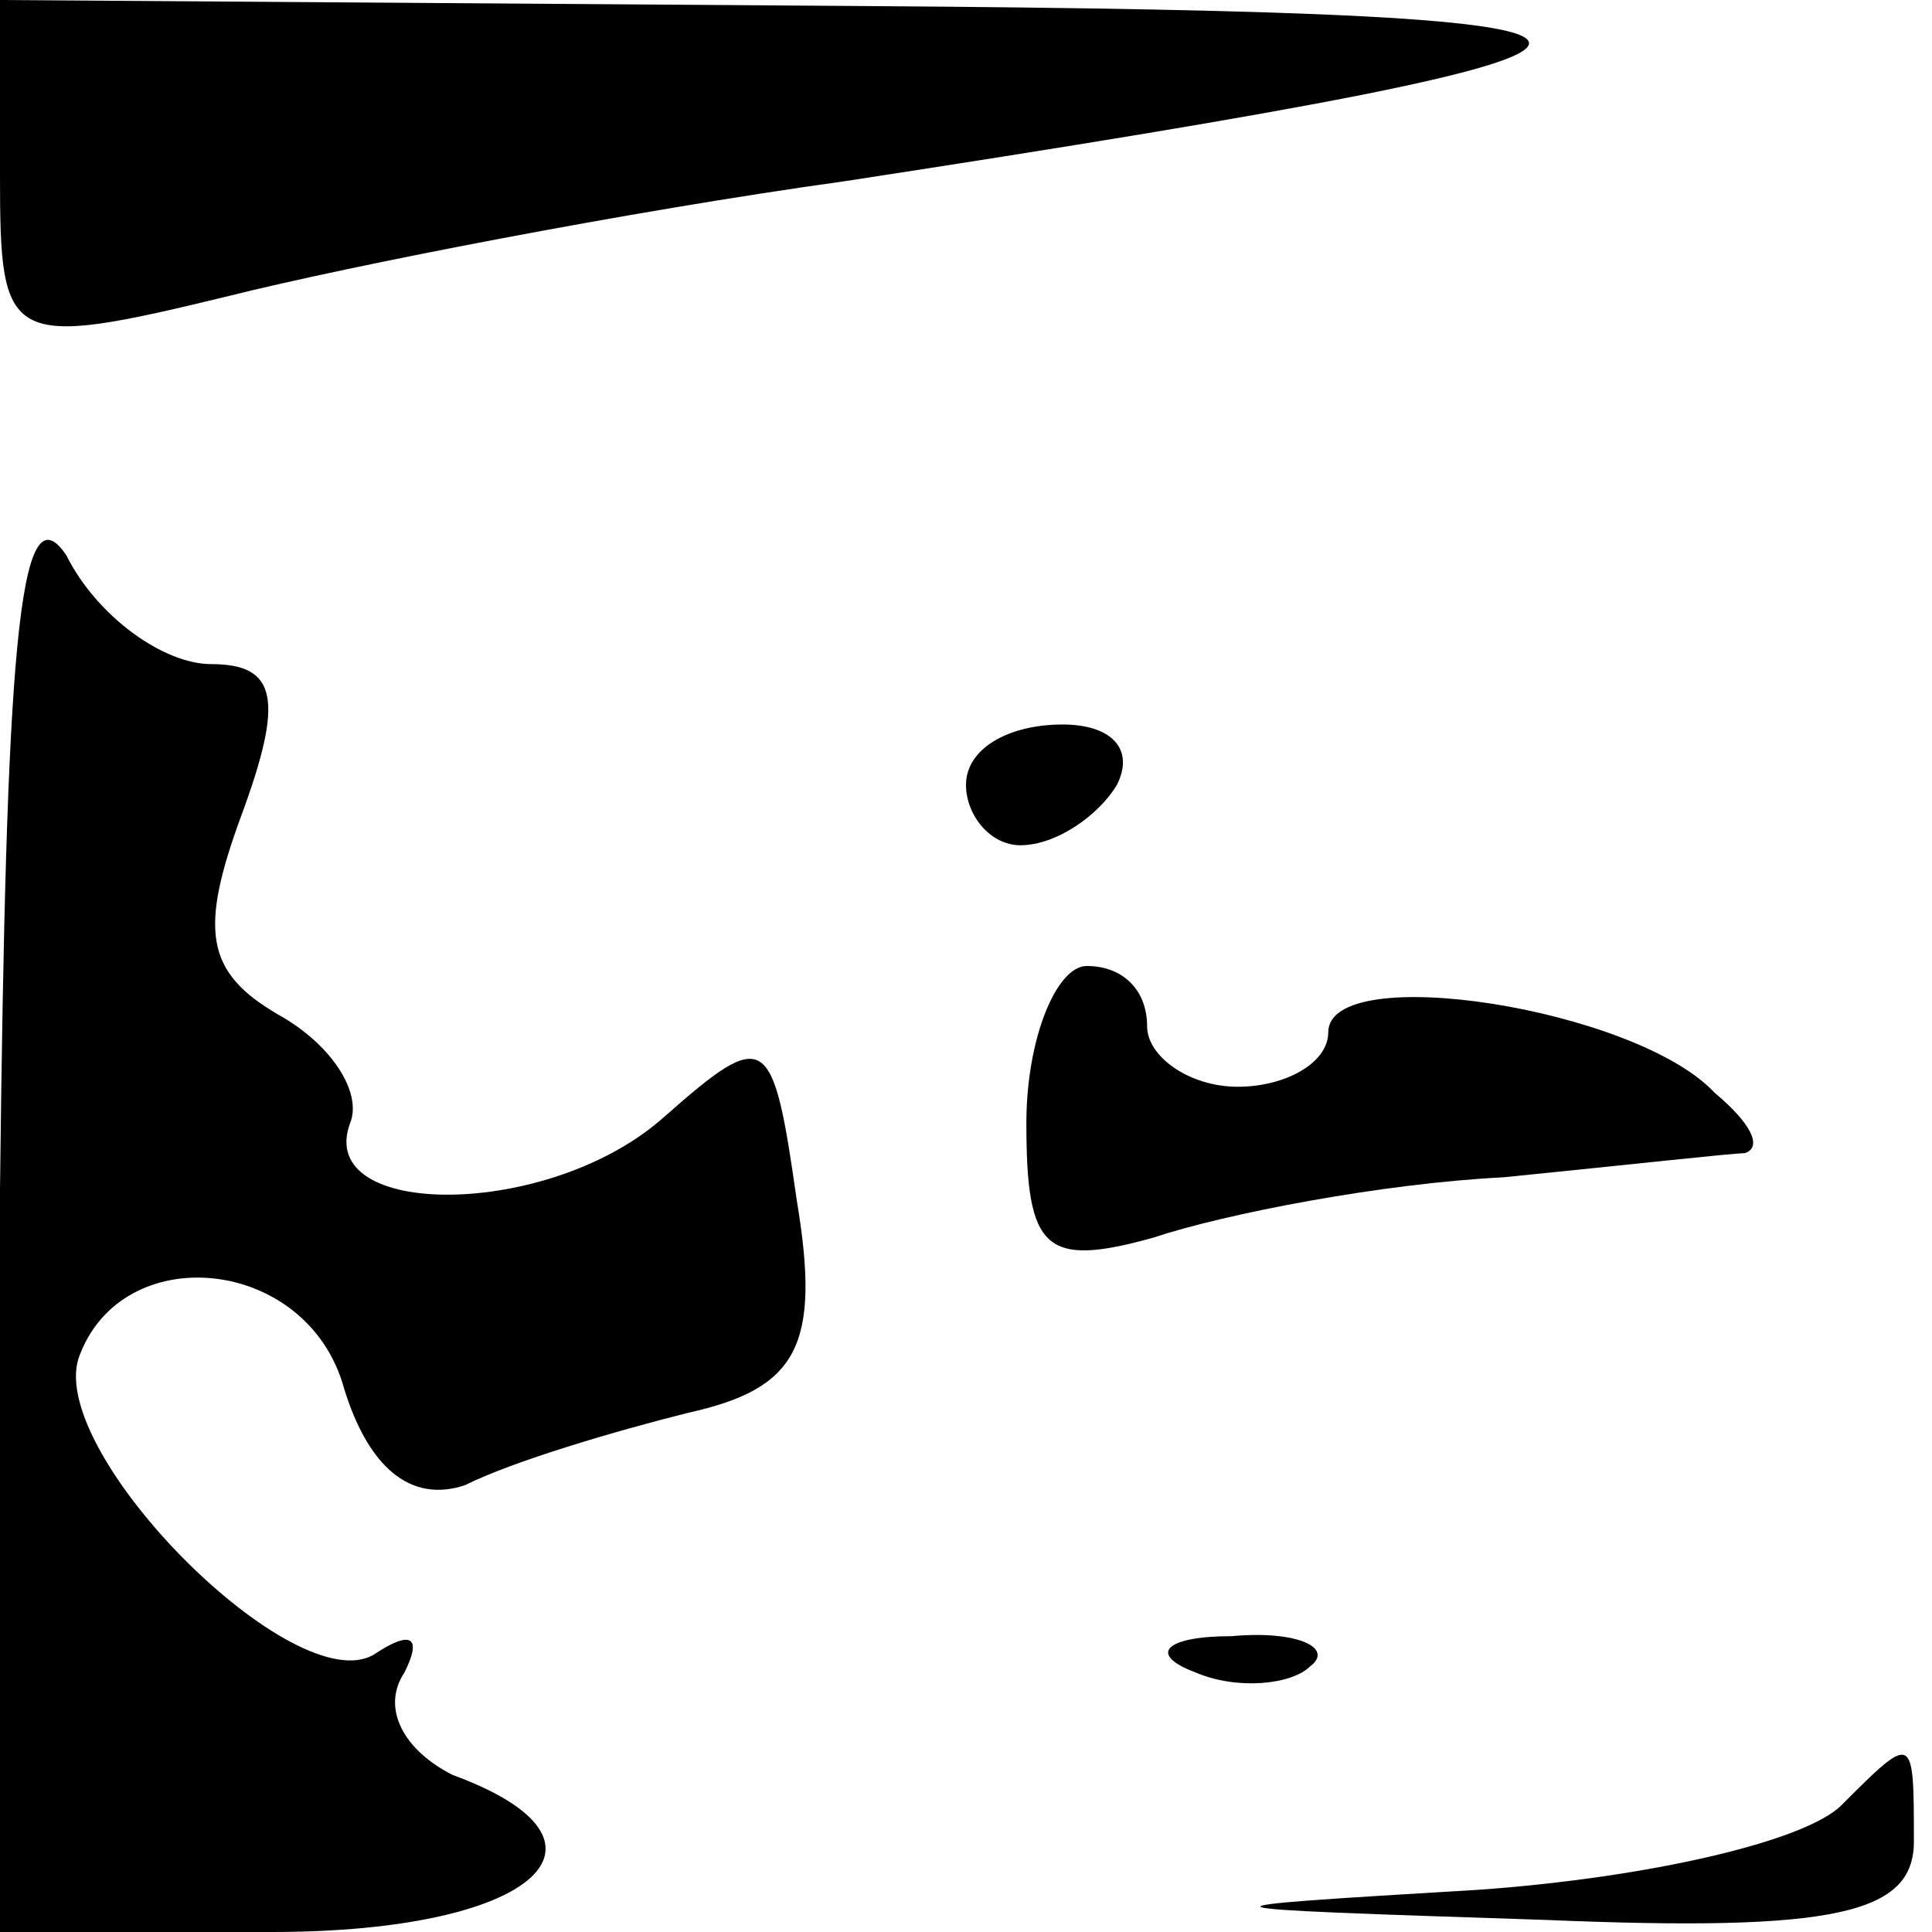 <?xml version="1.0" standalone="no"?>
<!DOCTYPE svg PUBLIC "-//W3C//DTD SVG 20010904//EN"
 "http://www.w3.org/TR/2001/REC-SVG-20010904/DTD/svg10.dtd">
<svg version="1.0" xmlns="http://www.w3.org/2000/svg"
 width="32pt" height="32pt" viewBox="0 0 32 32"
 preserveAspectRatio="xMidYMid meet">
<g transform="translate(0,32) scale(0.1,-0.1)"
fill="#000000" stroke="none">
<path fill="#000000" stroke="none" d="M0 291 c0 -28 1 -29 38 -20 20 5 66 14
102 19 150 23 151 28 3 29 l-143 1 0 -29z"/>
<path fill="#000000" stroke="none" d="M0 123 l0 -123 45 0 c44 0 60 15 30 26
-8 4 -12 11 -8 17 3 6 1 7 -5 3 -13 -8 -54 33 -49 49 7 20 38 17 44 -5 4 -13
11 -19 20 -16 8 4 25 9 37 12 18 4 22 11 18 35 -4 28 -5 29 -22 14 -19 -17
-58 -17 -52 -1 2 5 -3 13 -12 18 -12 7 -13 14 -6 33 7 19 6 25 -5 25 -8 0 -19
8 -24 18 -8 12 -10 -17 -11 -105z"/>
<path fill="#000000" stroke="none" d="M160 190 c0 -5 4 -10 9 -10 6 0 13 5
16 10 3 6 -1 10 -9 10 -9 0 -16 -4 -16 -10z"/>
<path fill="#000000" stroke="none" d="M170 134 c0 -21 3 -24 21 -19 12 4 38
9 58 10 20 2 38 4 40 4 3 1 1 5 -5 10 -13 14 -64 22 -64 10 0 -5 -7 -9 -15 -9
-8 0 -15 5 -15 10 0 6 -4 10 -10 10 -5 0 -10 -12 -10 -26z"/>
<path fill="#000000" stroke="none" d="M198 43 c7 -3 16 -2 19 1 4 3 -2 6 -13
5 -11 0 -14 -3 -6 -6z"/>
<path fill="#000000" stroke="none" d="M305 21 c-6 -6 -32 -12 -60 -14 -50 -3
-50 -3 11 -5 48 -2 61 1 61 13 0 18 0 18 -12 6z"/>
</g>
</svg>
